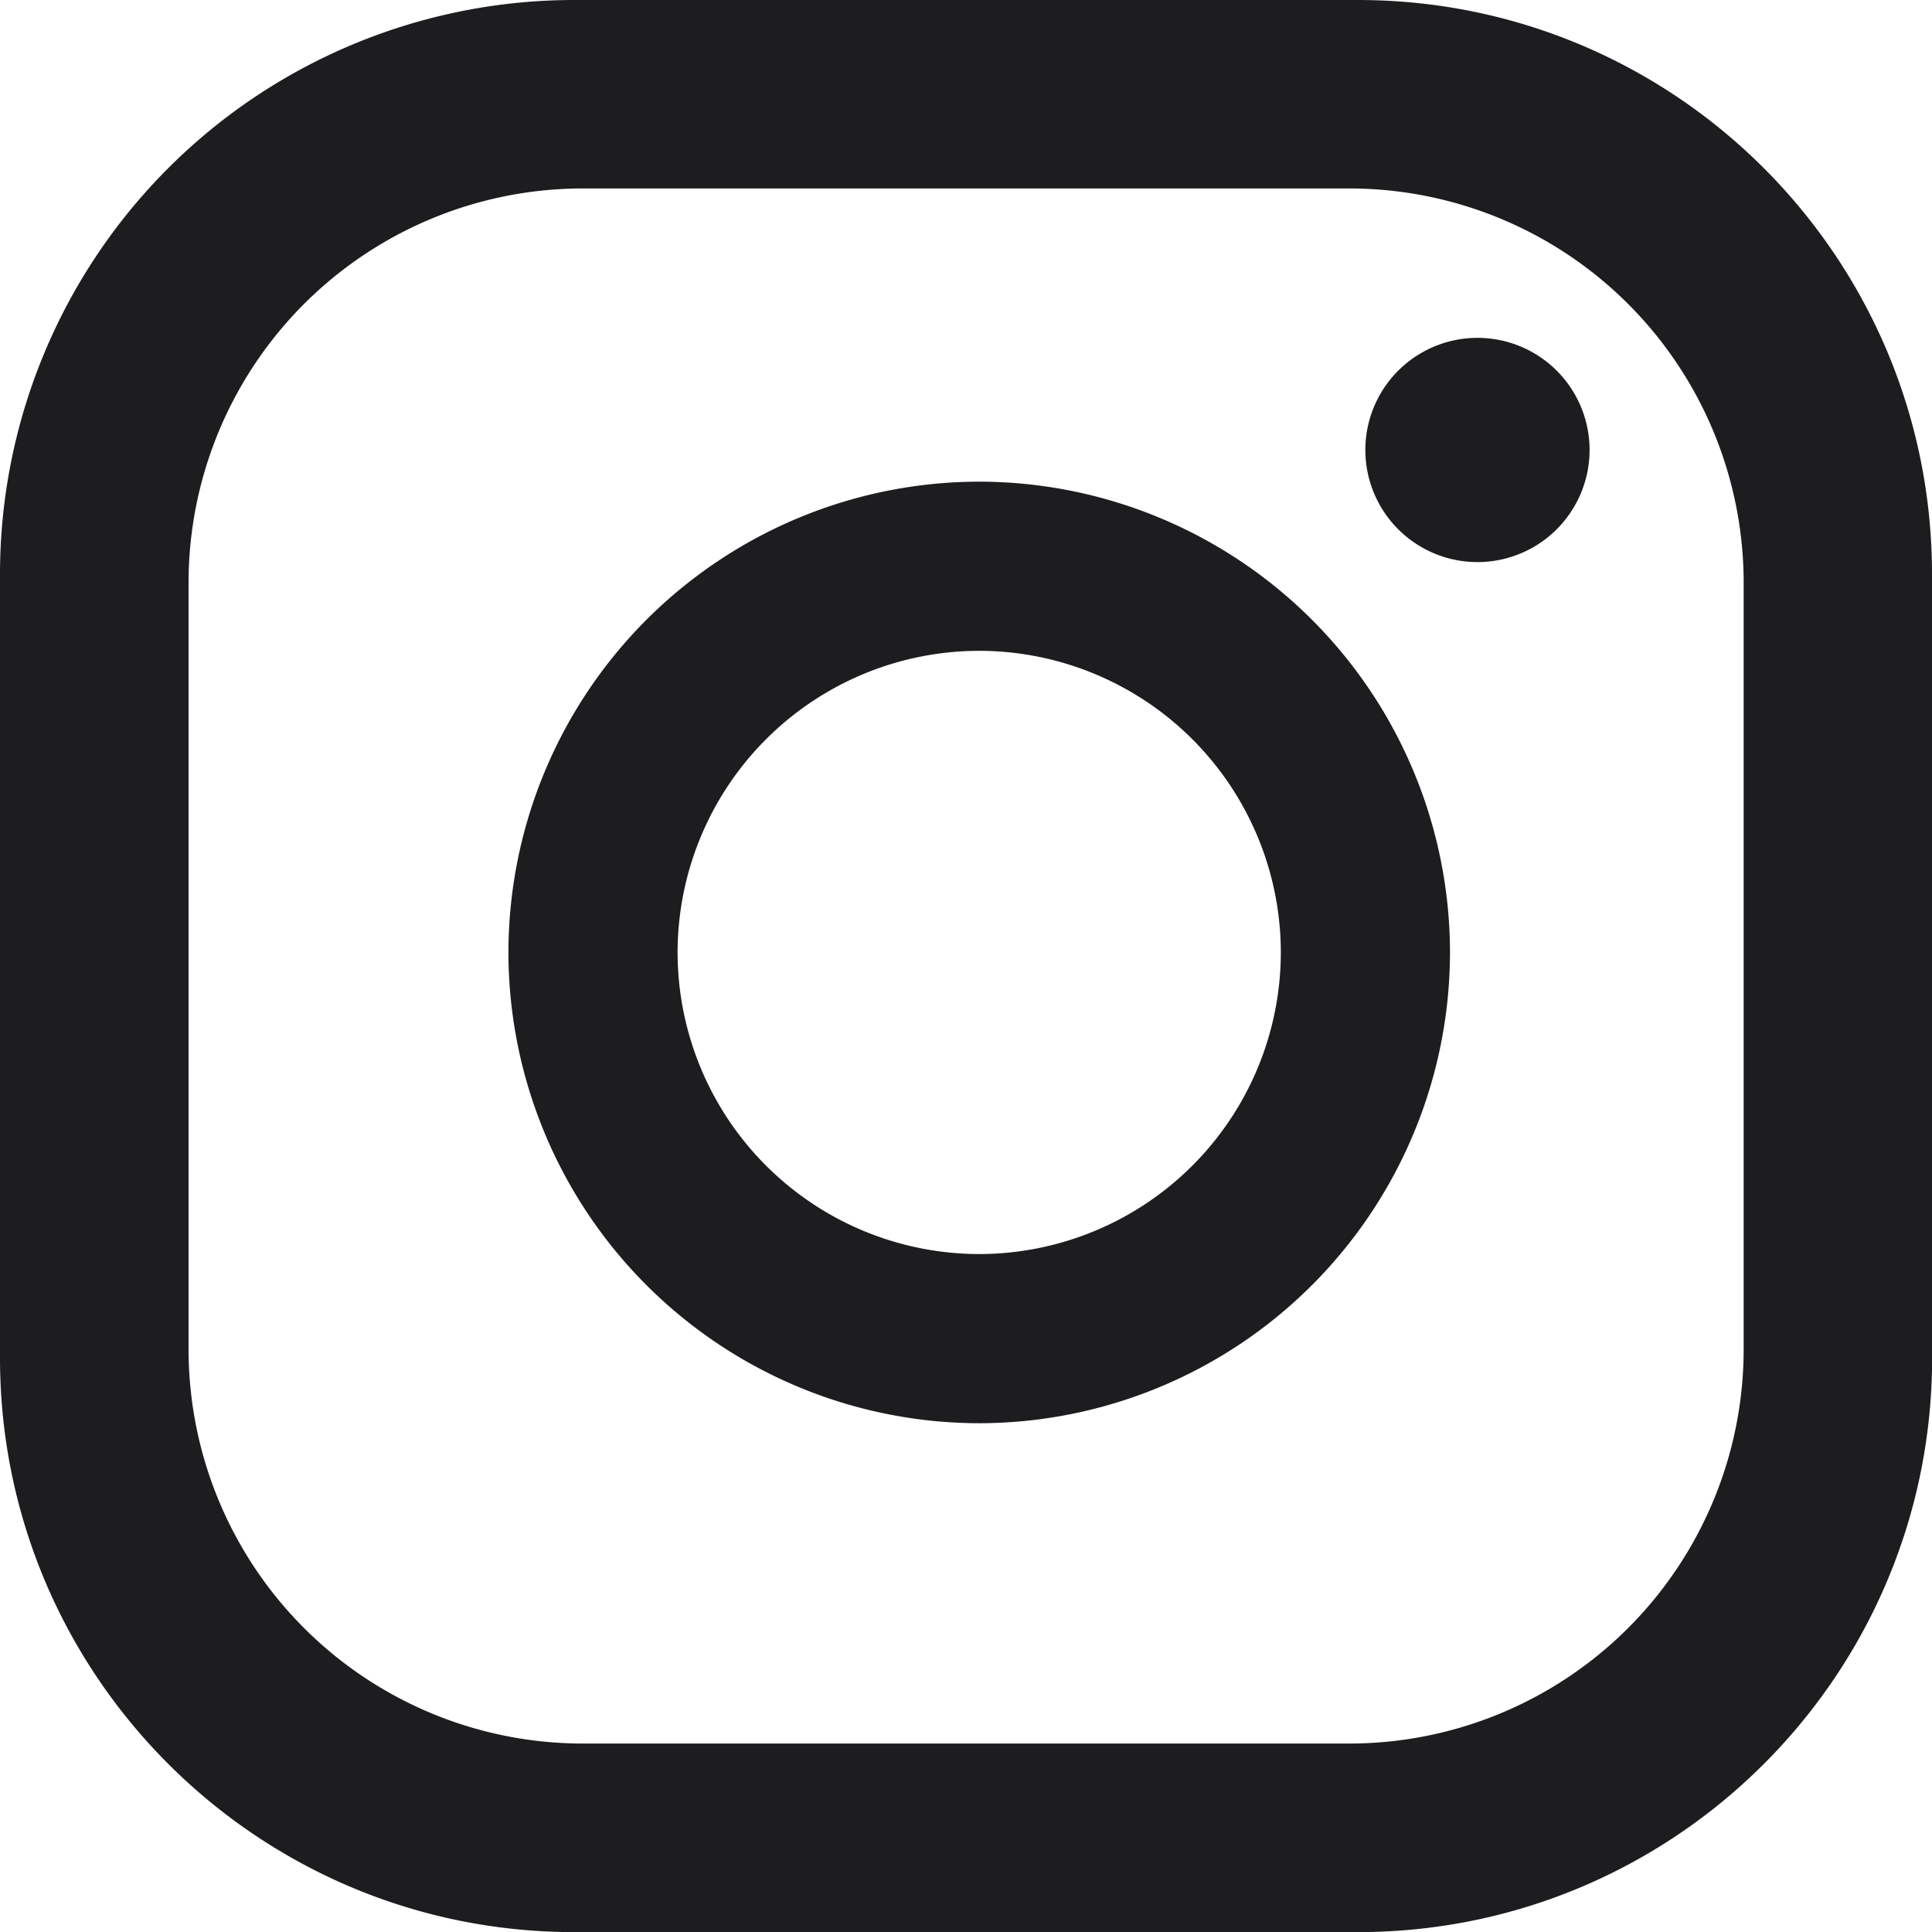 <svg xmlns="http://www.w3.org/2000/svg" width="16.526" height="16.527" viewBox="1280.937 5820.768 16.526 16.527"><path d="M1294.534 5824.617a.959.959 0 1 1-1.918 0 .959.959 0 0 1 1.918 0m-1.194 4.298a4.032 4.032 0 0 1-4.027 4.027 4.032 4.032 0 0 1-4.027-4.027 4.032 4.032 0 0 1 4.027-4.027 4.032 4.032 0 0 1 4.027 4.027m-1.447 0a2.583 2.583 0 0 0-2.58-2.58 2.583 2.583 0 0 0-2.58 2.58 2.583 2.583 0 0 0 2.58 2.58 2.583 2.583 0 0 0 2.58-2.58m5.57-3.235c0-2.713-2.198-4.912-4.91-4.912h-6.704a4.912 4.912 0 0 0-4.912 4.912v6.703c0 2.712 2.2 4.912 4.912 4.912h6.703c2.713 0 4.912-2.2 4.912-4.912v-6.703Zm-1.611 6.629a3.374 3.374 0 0 1-3.374 3.373h-6.555a3.373 3.373 0 0 1-3.373-3.373v-6.555a3.373 3.373 0 0 1 3.373-3.374h6.555a3.374 3.374 0 0 1 3.374 3.374v6.555Z" fill="#1d1d1f" fill-rule="evenodd" data-name="Контур 20"/></svg>